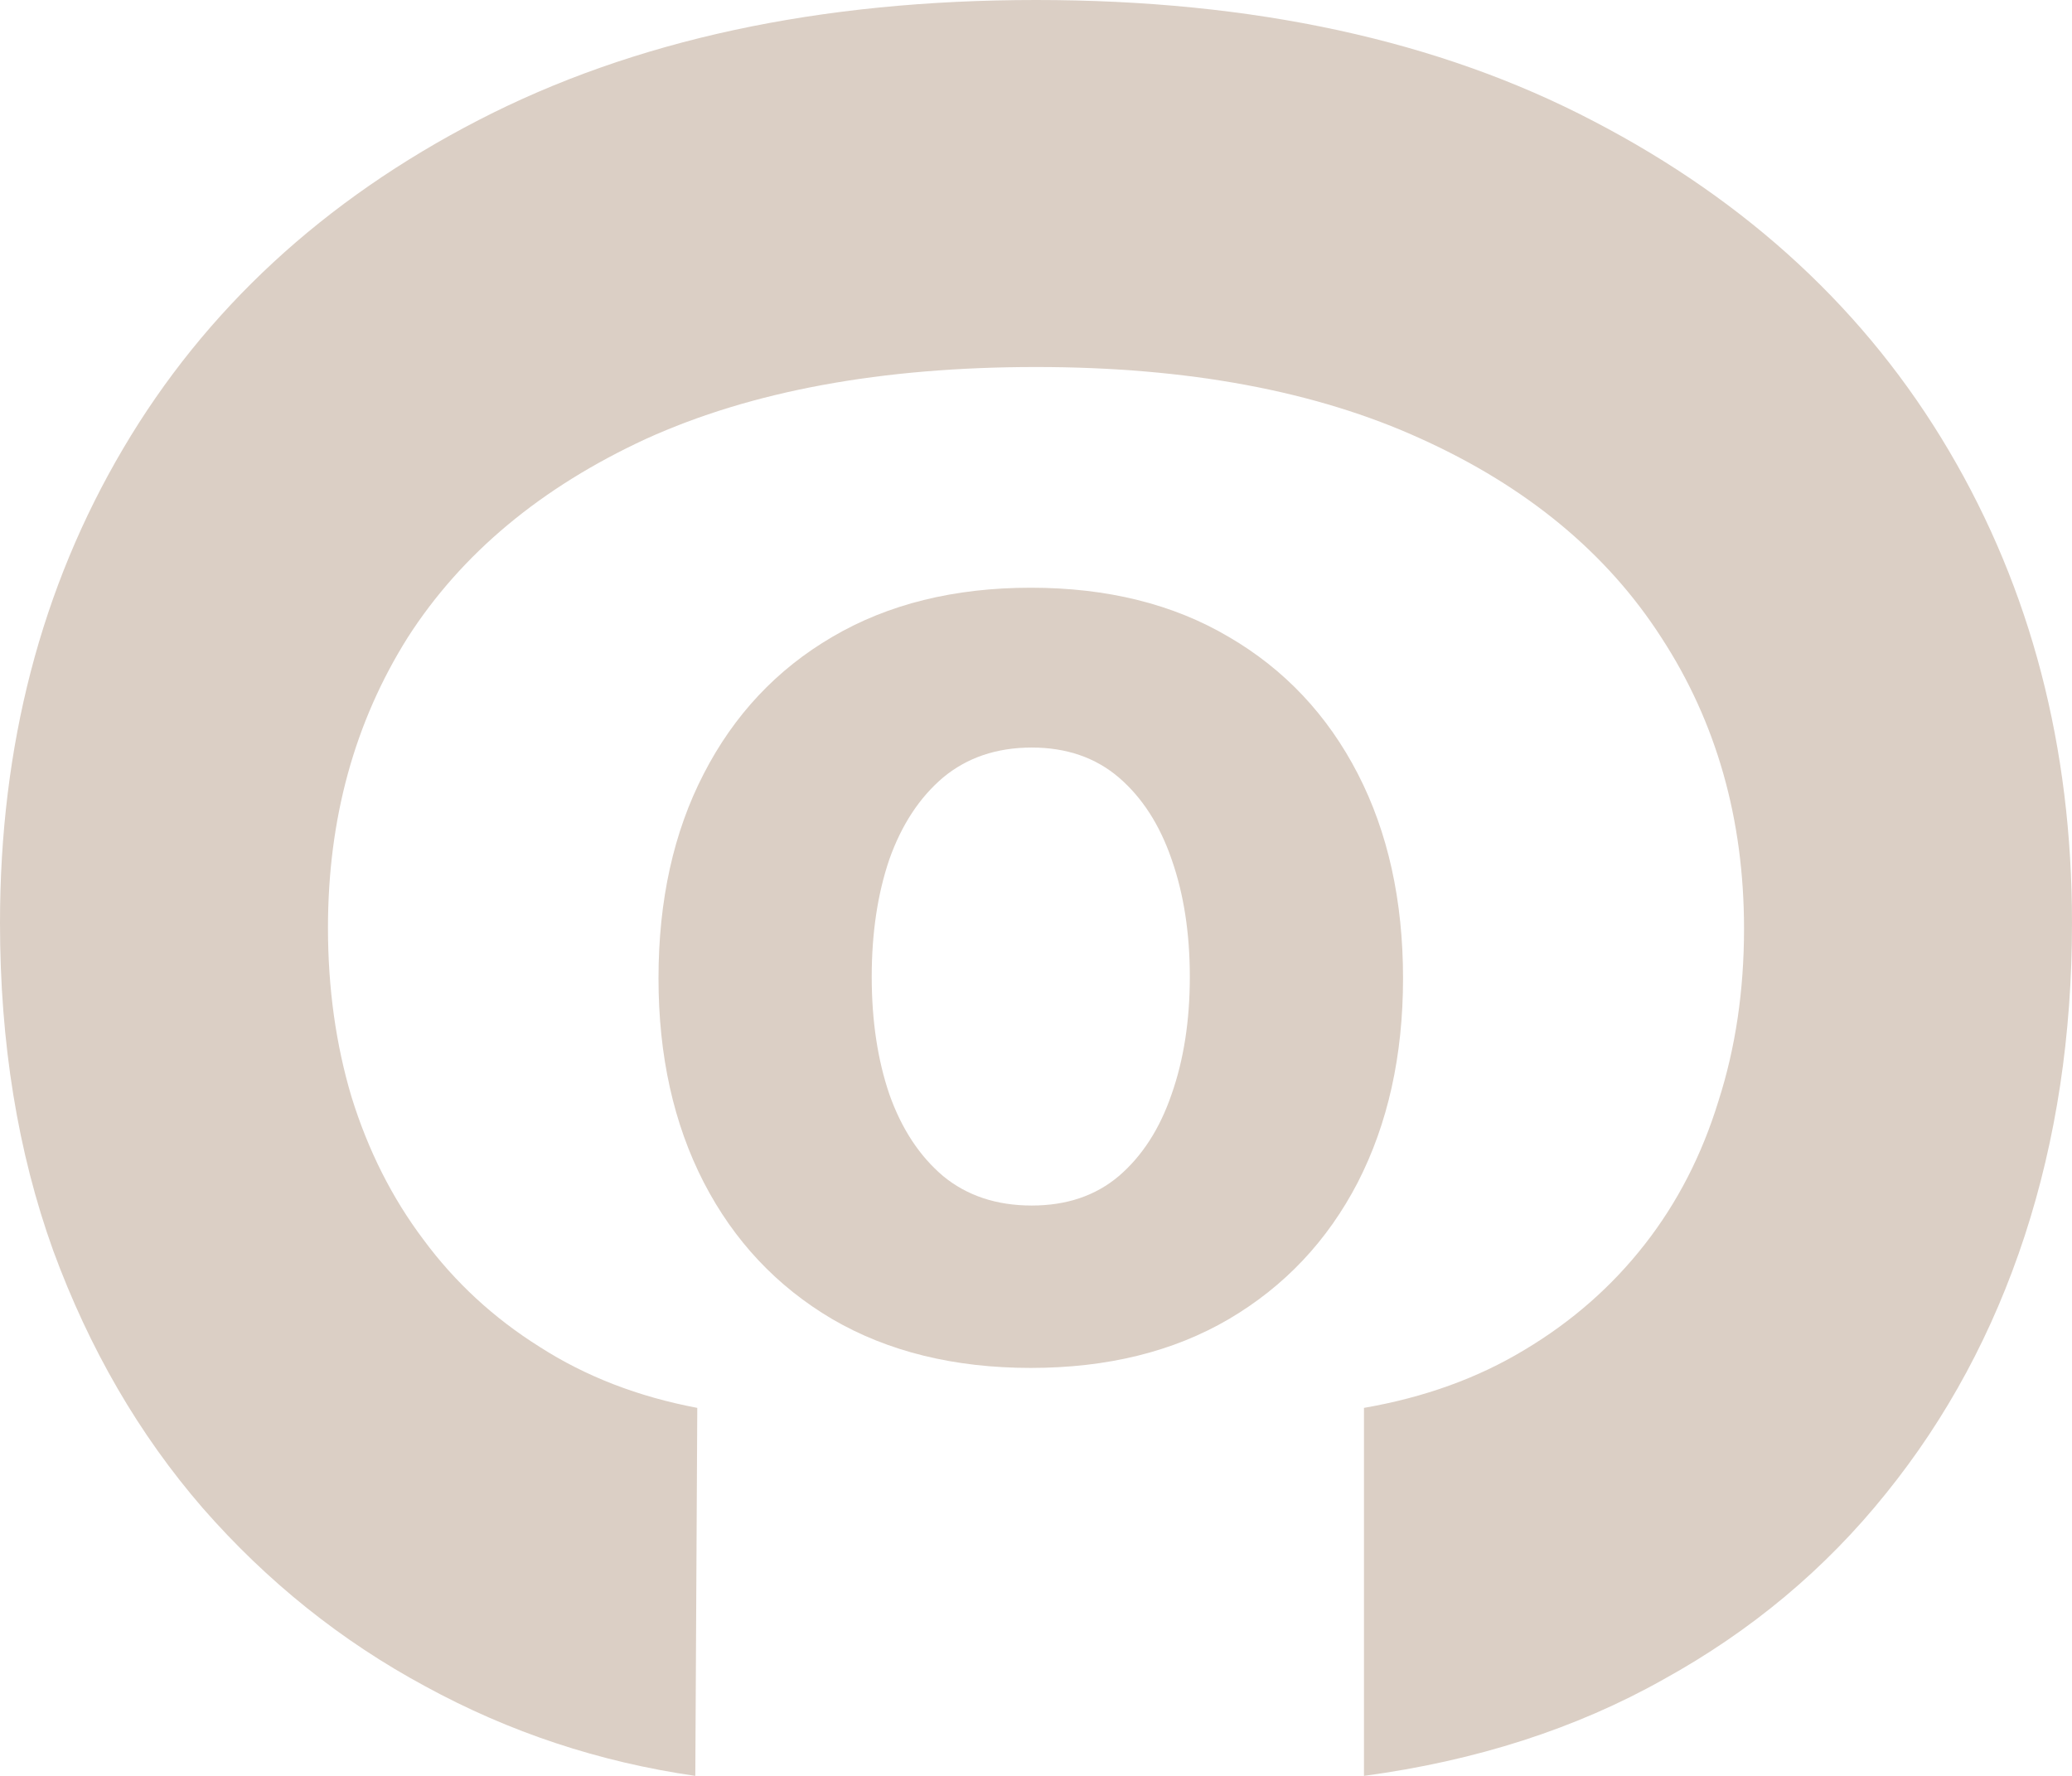 <svg width="21" height="18" viewBox="0 0 21 18" fill="none" xmlns="http://www.w3.org/2000/svg">
<path d="M13.824 18V14.27C14.436 14.164 14.978 13.968 15.451 13.682C15.93 13.396 16.336 13.04 16.668 12.615C17.001 12.19 17.25 11.704 17.417 11.159C17.59 10.62 17.676 10.039 17.676 9.414C17.676 8.304 17.397 7.32 16.838 6.462C16.286 5.604 15.474 4.933 14.403 4.448C13.338 3.962 12.037 3.72 10.5 3.72C8.936 3.72 7.619 3.962 6.548 4.448C5.483 4.94 4.678 5.611 4.132 6.462C3.593 7.32 3.324 8.3 3.324 9.404C3.324 10.015 3.404 10.587 3.563 11.119C3.73 11.658 3.972 12.14 4.292 12.565C4.611 12.997 5.004 13.36 5.47 13.652C5.935 13.951 6.468 14.157 7.067 14.27L7.047 18C6.075 17.86 5.163 17.558 4.312 17.093C3.46 16.634 2.708 16.032 2.056 15.287C1.411 14.543 0.905 13.672 0.539 12.675C0.18 11.678 -5.32265e-08 10.571 0 9.354C7.85309e-08 7.559 0.416 5.957 1.248 4.547C2.079 3.138 3.28 2.028 4.851 1.217C6.421 0.406 8.304 -9.58987e-08 10.5 0C12.703 9.61893e-08 14.586 0.409 16.149 1.227C17.72 2.044 18.921 3.158 19.752 4.567C20.584 5.977 21 7.572 21 9.354C21 10.491 20.84 11.548 20.521 12.525C20.201 13.502 19.732 14.373 19.114 15.138C18.501 15.902 17.75 16.531 16.858 17.023C15.973 17.521 14.961 17.847 13.824 18Z" fill="#DBCFC5"/>
<path d="M10.447 13.865C9.672 13.865 9.001 13.7 8.436 13.371C7.873 13.039 7.439 12.577 7.133 11.985C6.827 11.39 6.674 10.7 6.674 9.916C6.674 9.125 6.827 8.433 7.133 7.842C7.439 7.247 7.873 6.784 8.436 6.455C9.001 6.123 9.672 5.957 10.447 5.957C11.222 5.957 11.891 6.123 12.453 6.455C13.018 6.784 13.454 7.247 13.761 7.842C14.066 8.433 14.22 9.125 14.22 9.916C14.22 10.7 14.066 11.39 13.761 11.985C13.454 12.577 13.018 13.039 12.453 13.371C11.891 13.7 11.222 13.865 10.447 13.865ZM10.457 12.219C10.809 12.219 11.104 12.12 11.34 11.92C11.576 11.717 11.754 11.442 11.874 11.092C11.997 10.743 12.059 10.346 12.059 9.901C12.059 9.455 11.997 9.058 11.874 8.709C11.754 8.36 11.576 8.084 11.34 7.881C11.104 7.679 10.809 7.577 10.457 7.577C10.101 7.577 9.801 7.679 9.558 7.881C9.319 8.084 9.138 8.36 9.014 8.709C8.895 9.058 8.835 9.455 8.835 9.901C8.835 10.346 8.895 10.743 9.014 11.092C9.138 11.442 9.319 11.717 9.558 11.92C9.801 12.12 10.101 12.219 10.457 12.219Z" fill="#DBCFC5"/>
</svg>
